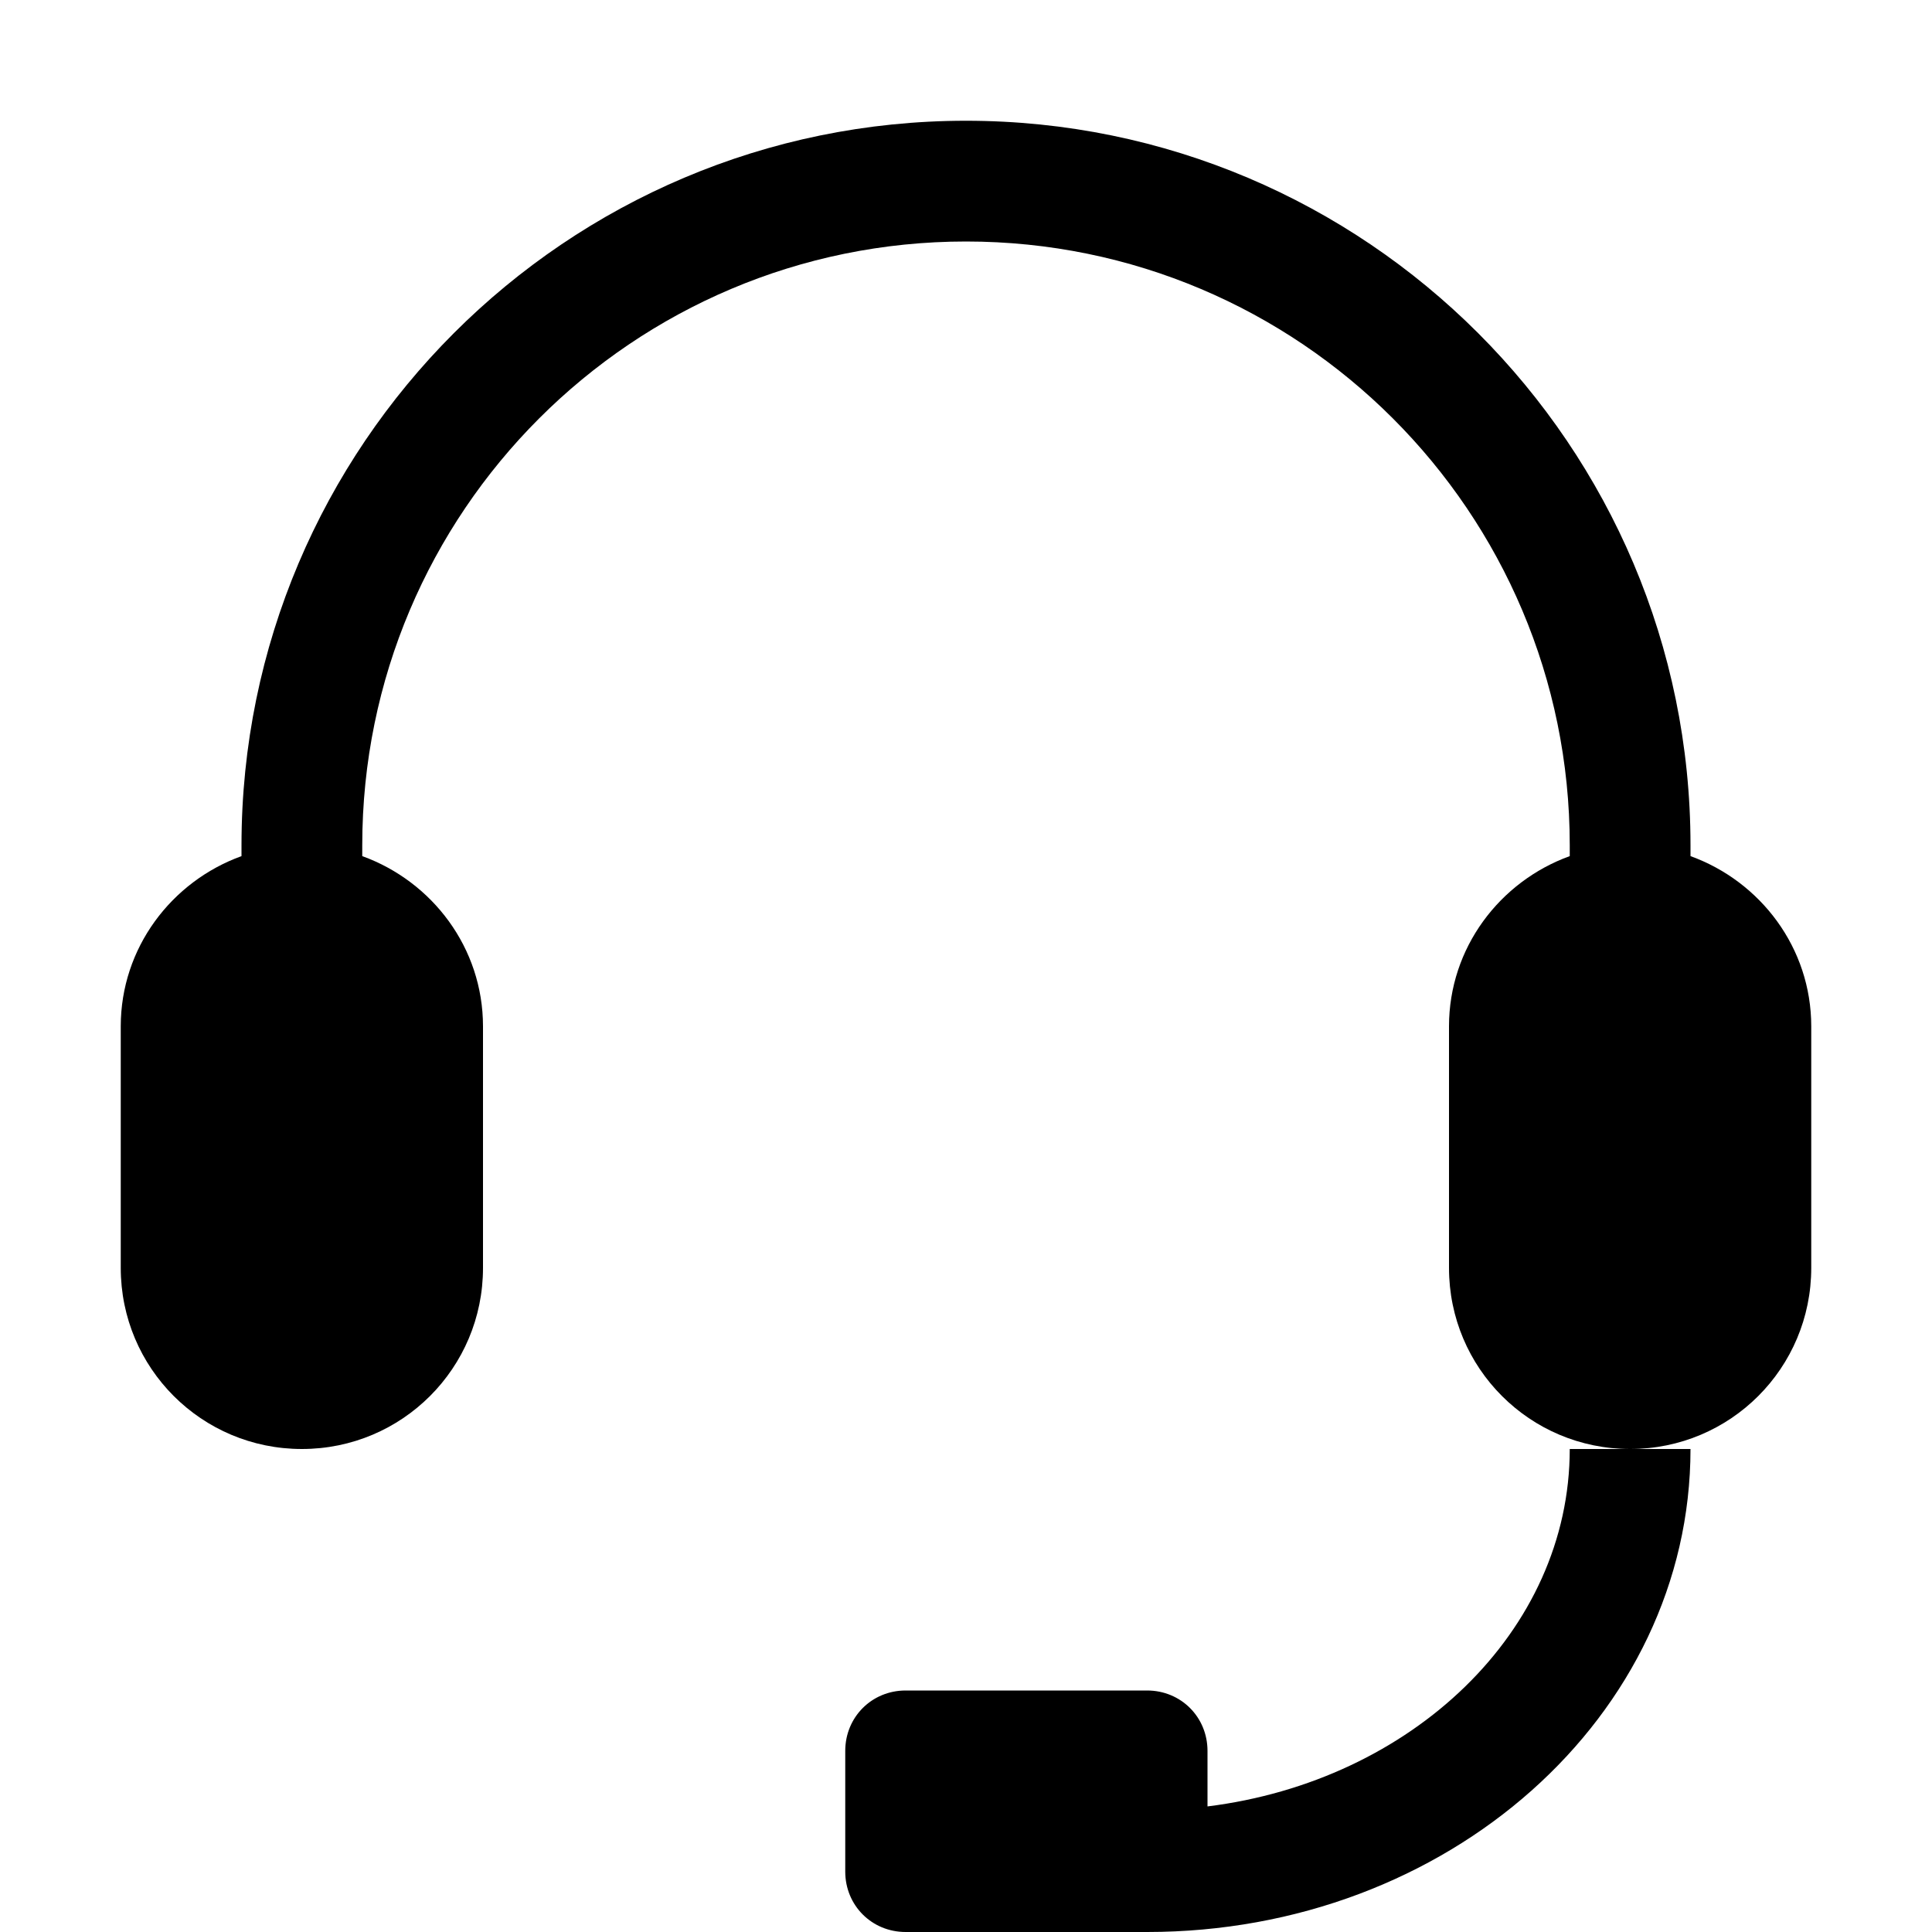 <?xml version="1.0" standalone="no"?><!DOCTYPE svg PUBLIC "-//W3C//DTD SVG 1.1//EN" "http://www.w3.org/Graphics/SVG/1.1/DTD/svg11.dtd"><svg t="1547731706298" class="icon" style="" viewBox="0 0 1024 1024" version="1.1" xmlns="http://www.w3.org/2000/svg" p-id="25137" xmlns:xlink="http://www.w3.org/1999/xlink" width="200" height="200"><defs><style type="text/css">html, * { user-select: text !important; }
</style></defs><path d="M896 453.76 896 448c0-211.84-172.16-384-384-384C300.16 64 128 236.16 128 448l0 5.76C90.88 467.2 64 502.4 64 544l0 128C64 725.12 106.88 768 160 768 213.12 768 256 725.12 256 672l0-128c0-41.6-26.88-76.8-64-90.24L192 448c0-176.64 143.36-320 320-320s320 143.36 320 320l0 5.76c-37.12 13.44-64 48.64-64 90.24l0 128c0 53.12 42.88 96 96 96 53.12 0 96-42.88 96-96l0-128C960 502.4 933.12 467.2 896 453.76zM640 957.44 640 928c0-17.92-14.08-32-32-32l-128 0C462.08 896 448 910.08 448 928l0 64C448 1009.92 462.08 1024 480 1024l128 0c159.36 0 288-114.56 288-256l-32 0L832 768C832 864.64 748.16 944 640 957.44z" p-id="25138"></path></svg>